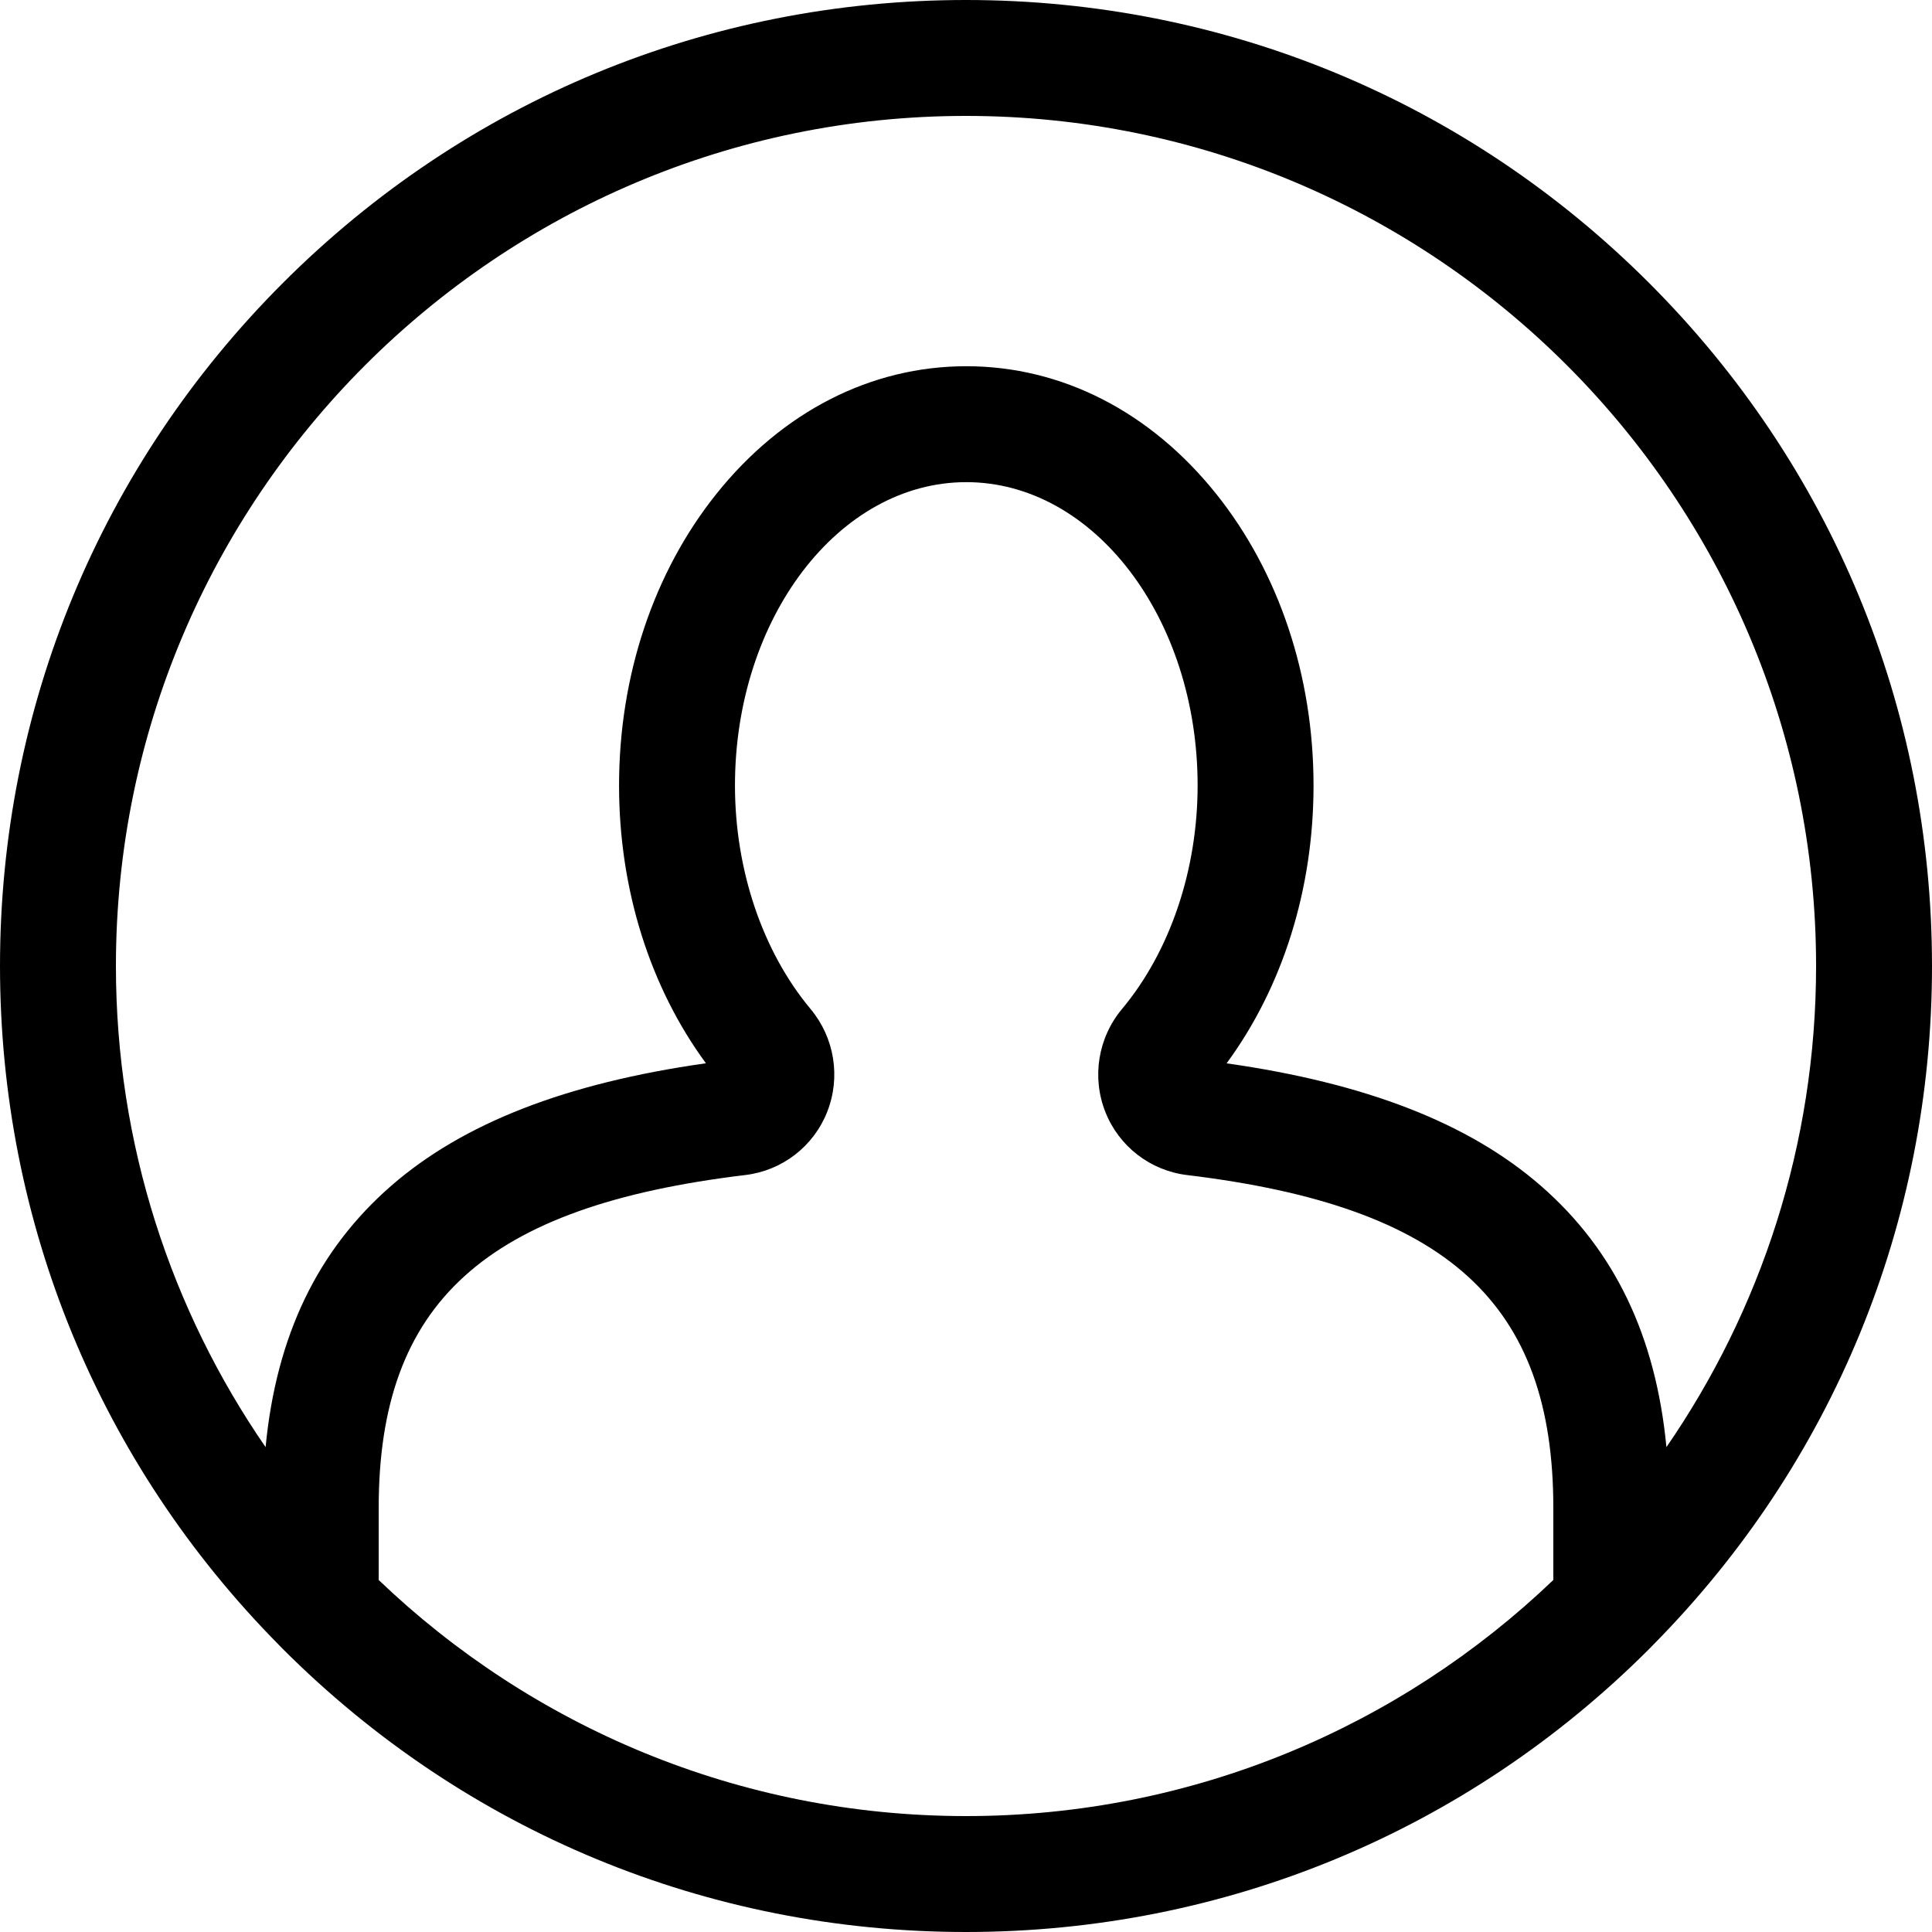 <?xml version="1.0" encoding="iso-8859-1"?>
<!-- Generator: Adobe Illustrator 19.0.0, SVG Export Plug-In . SVG Version: 6.00 Build 0)  -->
<svg version="1.1" id="Capa_1" xmlns="http://www.w3.org/2000/svg" xmlns:xlink="http://www.w3.org/1999/xlink" x="0px" y="0px"
	 viewBox="0 0 512 512" style="enable-background:new 0 0 512 512;" xml:space="preserve">
<g>
	<g>
		<path d="M437.019,74.98C388.668,26.629,324.38,0,256,0c-68.38,0-132.668,26.629-181.02,74.98S0.001,187.62,0.001,256
			c0,67.907,26.272,131.769,73.989,180.004c0.081,0.083,0.16,0.167,0.242,0.248c0.252,0.254,0.496,0.514,0.75,0.768
			C123.333,485.371,187.62,512,256,512s132.668-26.629,181.02-74.98c0.239-0.239,0.468-0.483,0.706-0.723
			c0.126-0.122,0.245-0.249,0.366-0.375c47.666-48.226,73.908-112.054,73.908-179.922C511.999,187.62,485.371,123.332,437.019,74.98
			z M411.649,418.71c-40.478,38.737-95.332,62.569-155.649,62.569c-60.314,0.002-115.165-23.827-155.642-62.56v-19.124
			c0-54.354,28.154-79.908,97.173-88.202c9.742-1.172,18.043-7.562,21.662-16.681c3.661-9.222,1.976-19.696-4.398-27.335
			c-12.723-15.246-20.021-36.835-20.021-59.231c0-44.317,27.5-80.372,61.303-80.372c33.802,0,61.303,36.055,61.303,80.372
			c0,22.402-7.301,43.996-20.03,59.242c-6.376,7.636-8.064,18.107-4.407,27.329c3.617,9.12,11.915,15.513,21.657,16.688
			c68.932,8.31,97.048,33.859,97.048,88.188V418.71z M408.332,314.242c-19.009-16.558-46.296-27.199-83.267-32.445
			c14.898-20.296,23.035-46.18,23.035-73.651c0-29.049-9.171-56.499-25.825-77.294c-17.453-21.796-40.963-33.798-66.198-33.798
			s-48.745,12.003-66.198,33.798c-16.653,20.795-25.825,48.245-25.825,77.294c0,27.462,8.131,53.339,23.021,73.633
			c-37.012,5.237-64.324,15.872-83.355,32.428c-19.526,16.988-30.504,39.763-33.336,69.302C45.383,347.227,30.72,303.297,30.72,256
			c0-124.22,101.06-225.28,225.28-225.28S481.281,131.78,481.281,256c0,47.293-14.66,91.22-39.659,127.501
			C438.79,353.985,427.828,331.224,408.332,314.242z"/>
	</g>
</g>
<g>
</g>
<g>
</g>
<g>
</g>
<g>
</g>
<g>
</g>
<g>
</g>
<g>
</g>
<g>
</g>
<g>
</g>
<g>
</g>
<g>
</g>
<g>
</g>
<g>
</g>
<g>
</g>
<g>
</g>
</svg>
